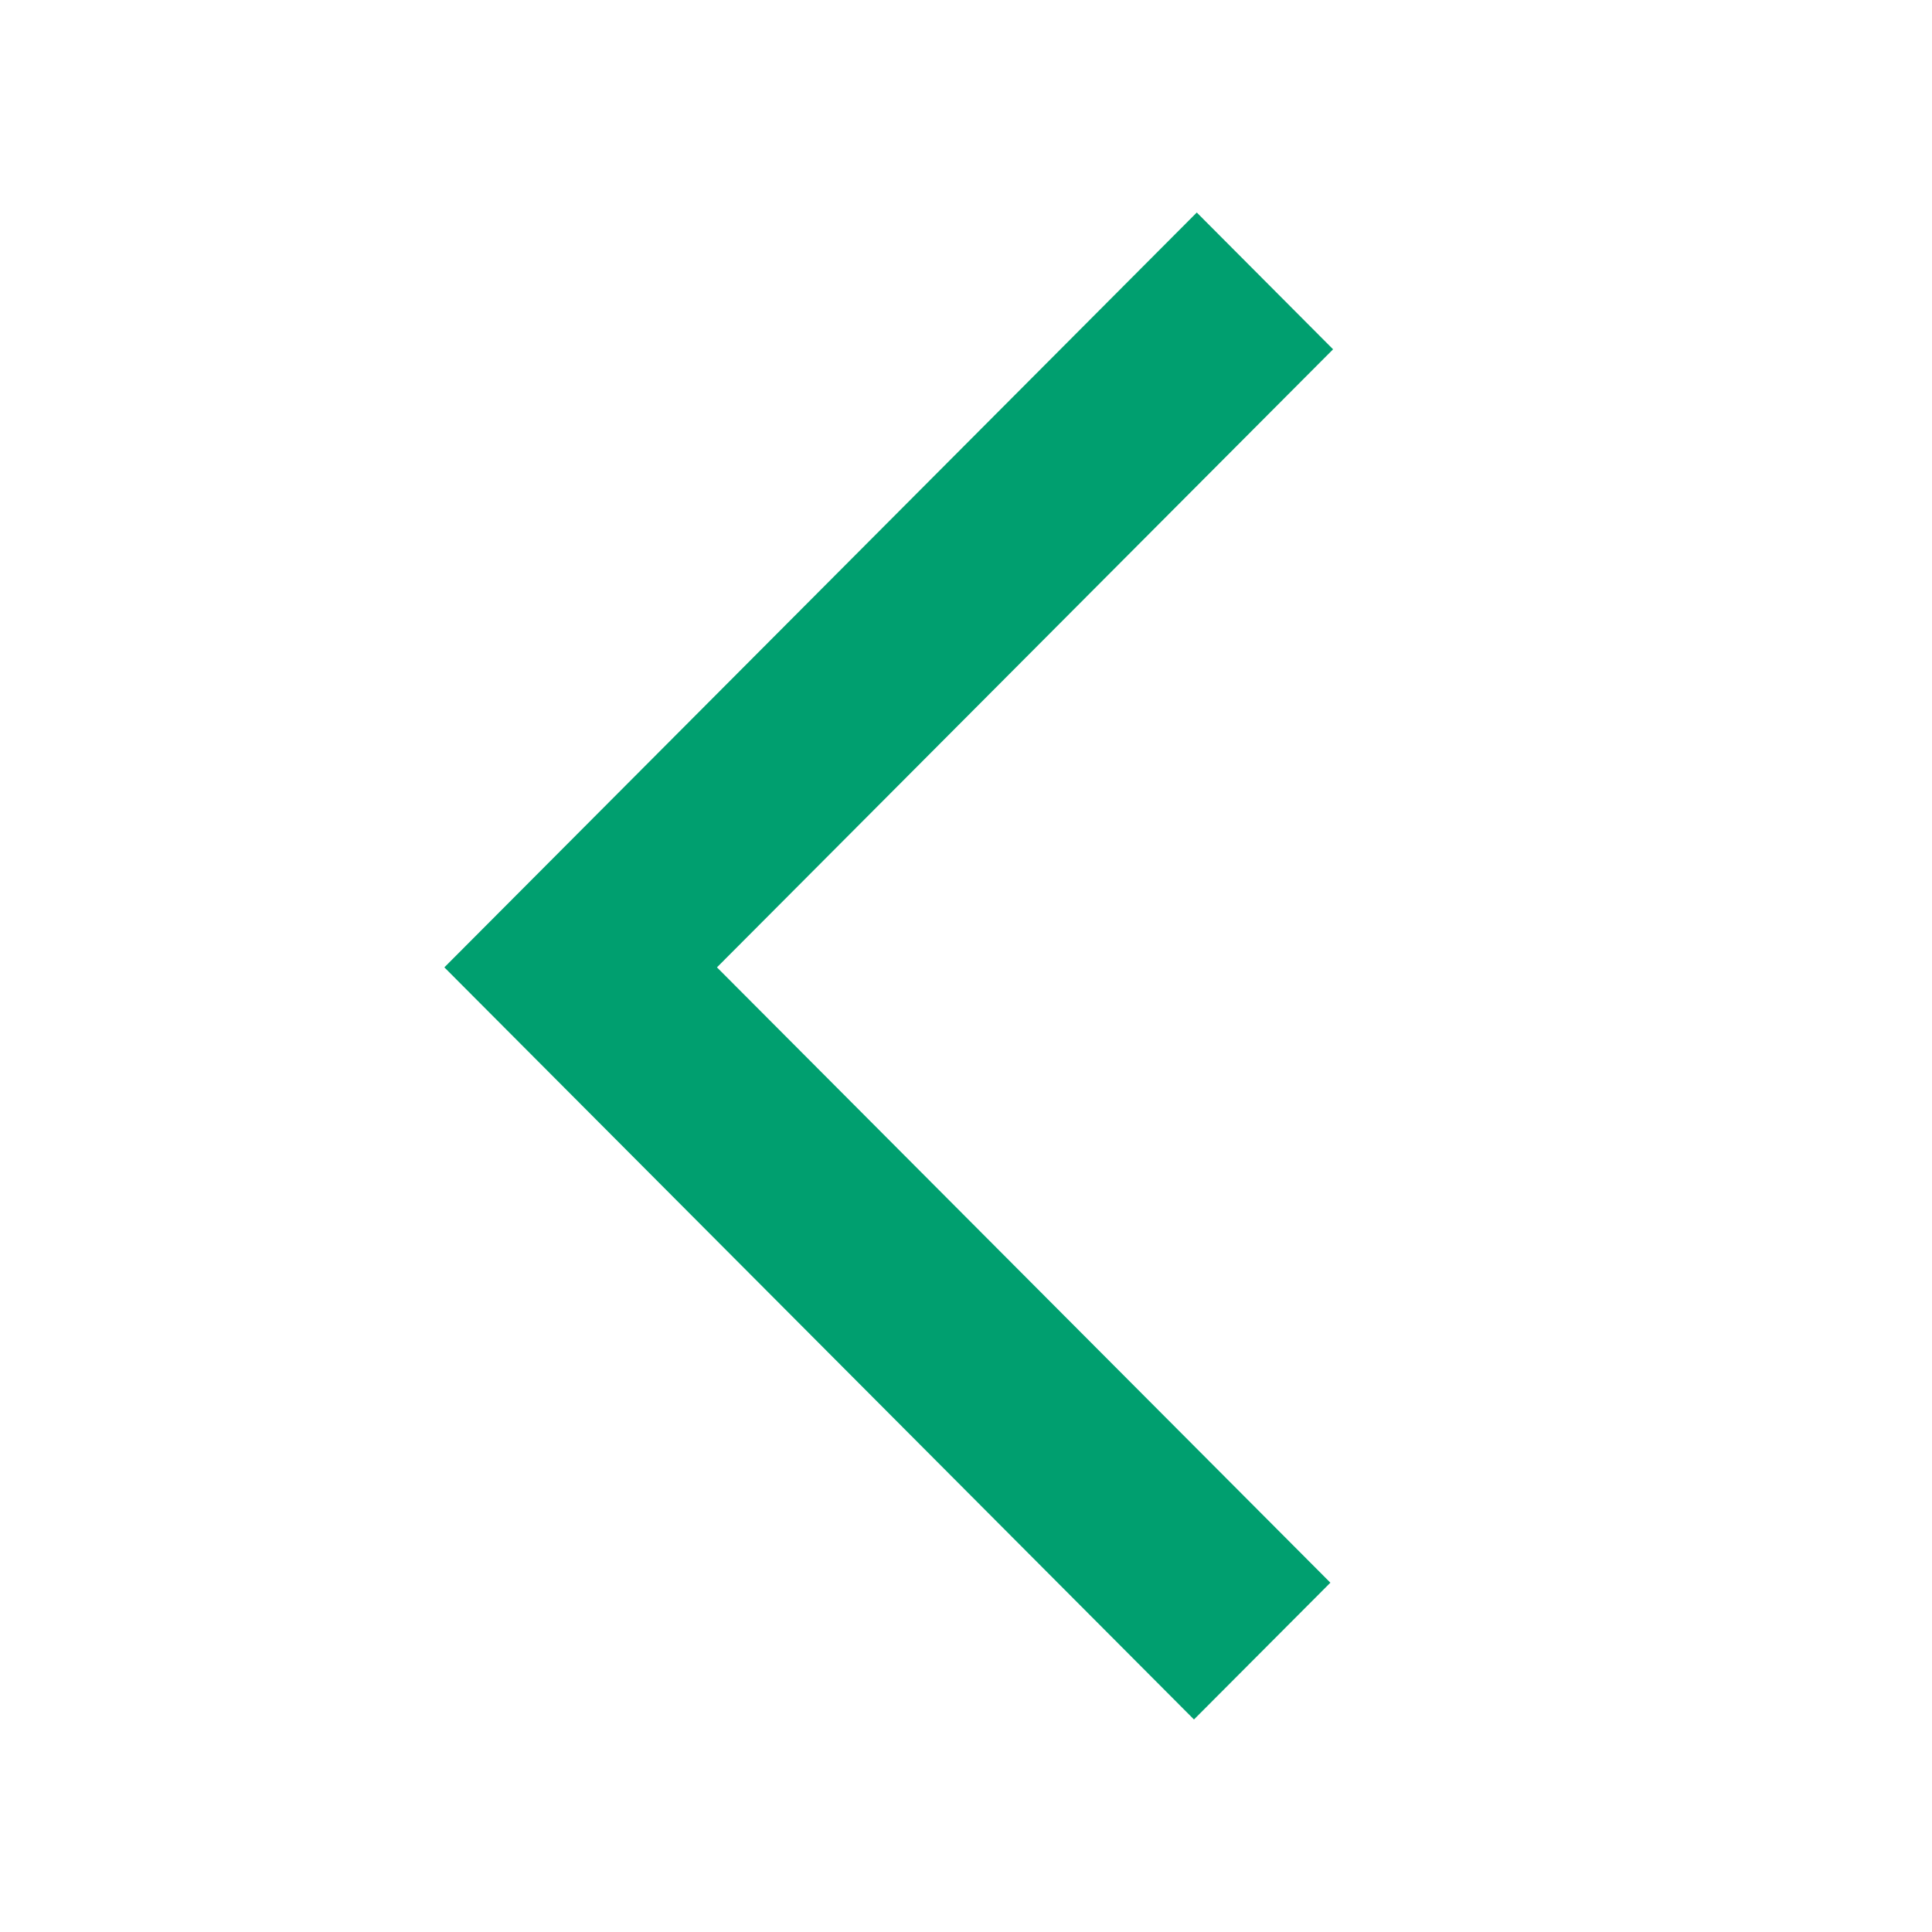<svg xmlns="http://www.w3.org/2000/svg" width="20" height="20" viewBox="0 0 20 20">
    <path fill="#009F6F" fill-rule="nonzero" d="M7.422 10.014l6.35 6.37L12.36 17.8 4.6 10.014 12.389 2.2 13.8 3.616z"/>
</svg>
